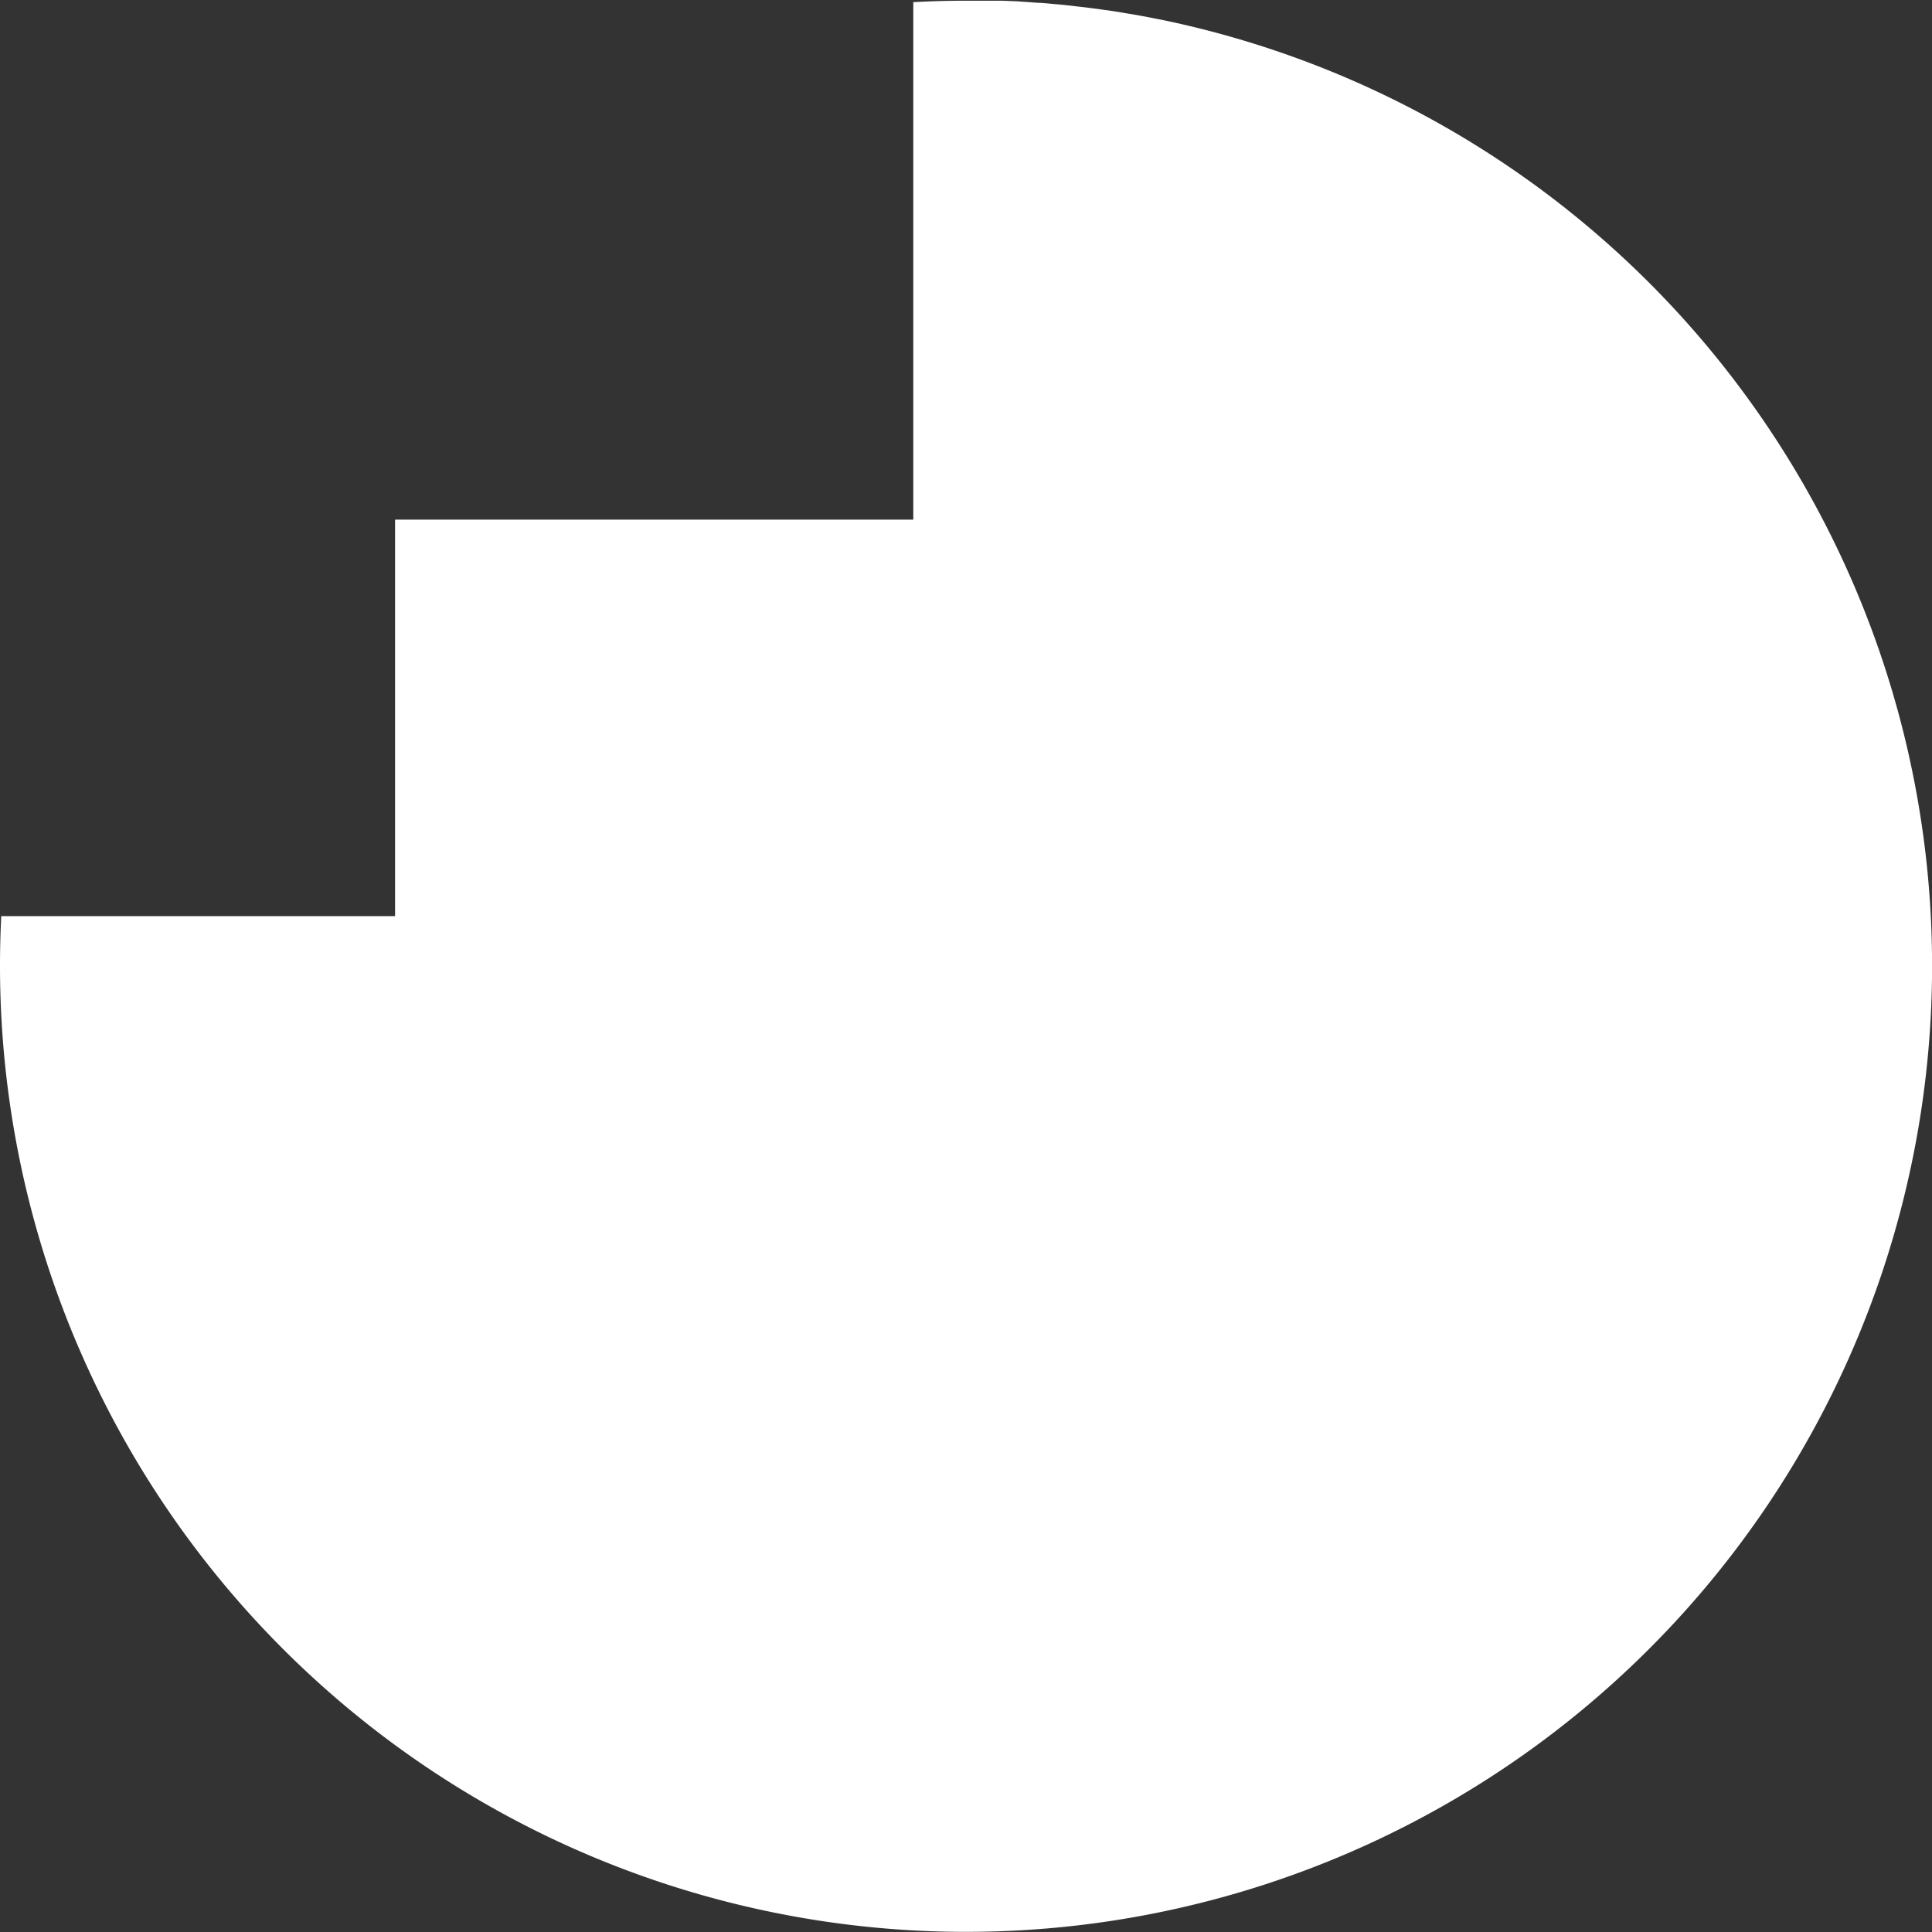 <svg xmlns="http://www.w3.org/2000/svg" viewBox="0 0 245.39 245.39"><rect x="0" y="0" width="245.39" height="245.39" fill="#333333" stroke="none"/><defs><style>.cls-1{fill:#fff;}</style></defs><title>Recurso 6</title><g id="Capa_2" data-name="Capa 2"><g id="Capa_1-2" data-name="Capa 1"><path id="SVGID" class="cls-1" d="M144.43,1.92l-1-.17-2-.33L140,1.22,138.35,1c-.51-.07-1-.12-1.53-.18L135.26.64c-.54-.06-1.09-.1-1.63-.15L132.15.36c-.59,0-1.18-.08-1.77-.11s-.9-.07-1.36-.09L127.27.09l-1.4,0-2.3,0h-.87q-3.54,0-7,.2h.3V66H50.18v50.36H.16Q0,119.52,0,122.7A122.7,122.7,0,1,0,147.43,2.49L147,2.41C146.15,2.24,145.29,2.07,144.43,1.92Z"/></g></g></svg>